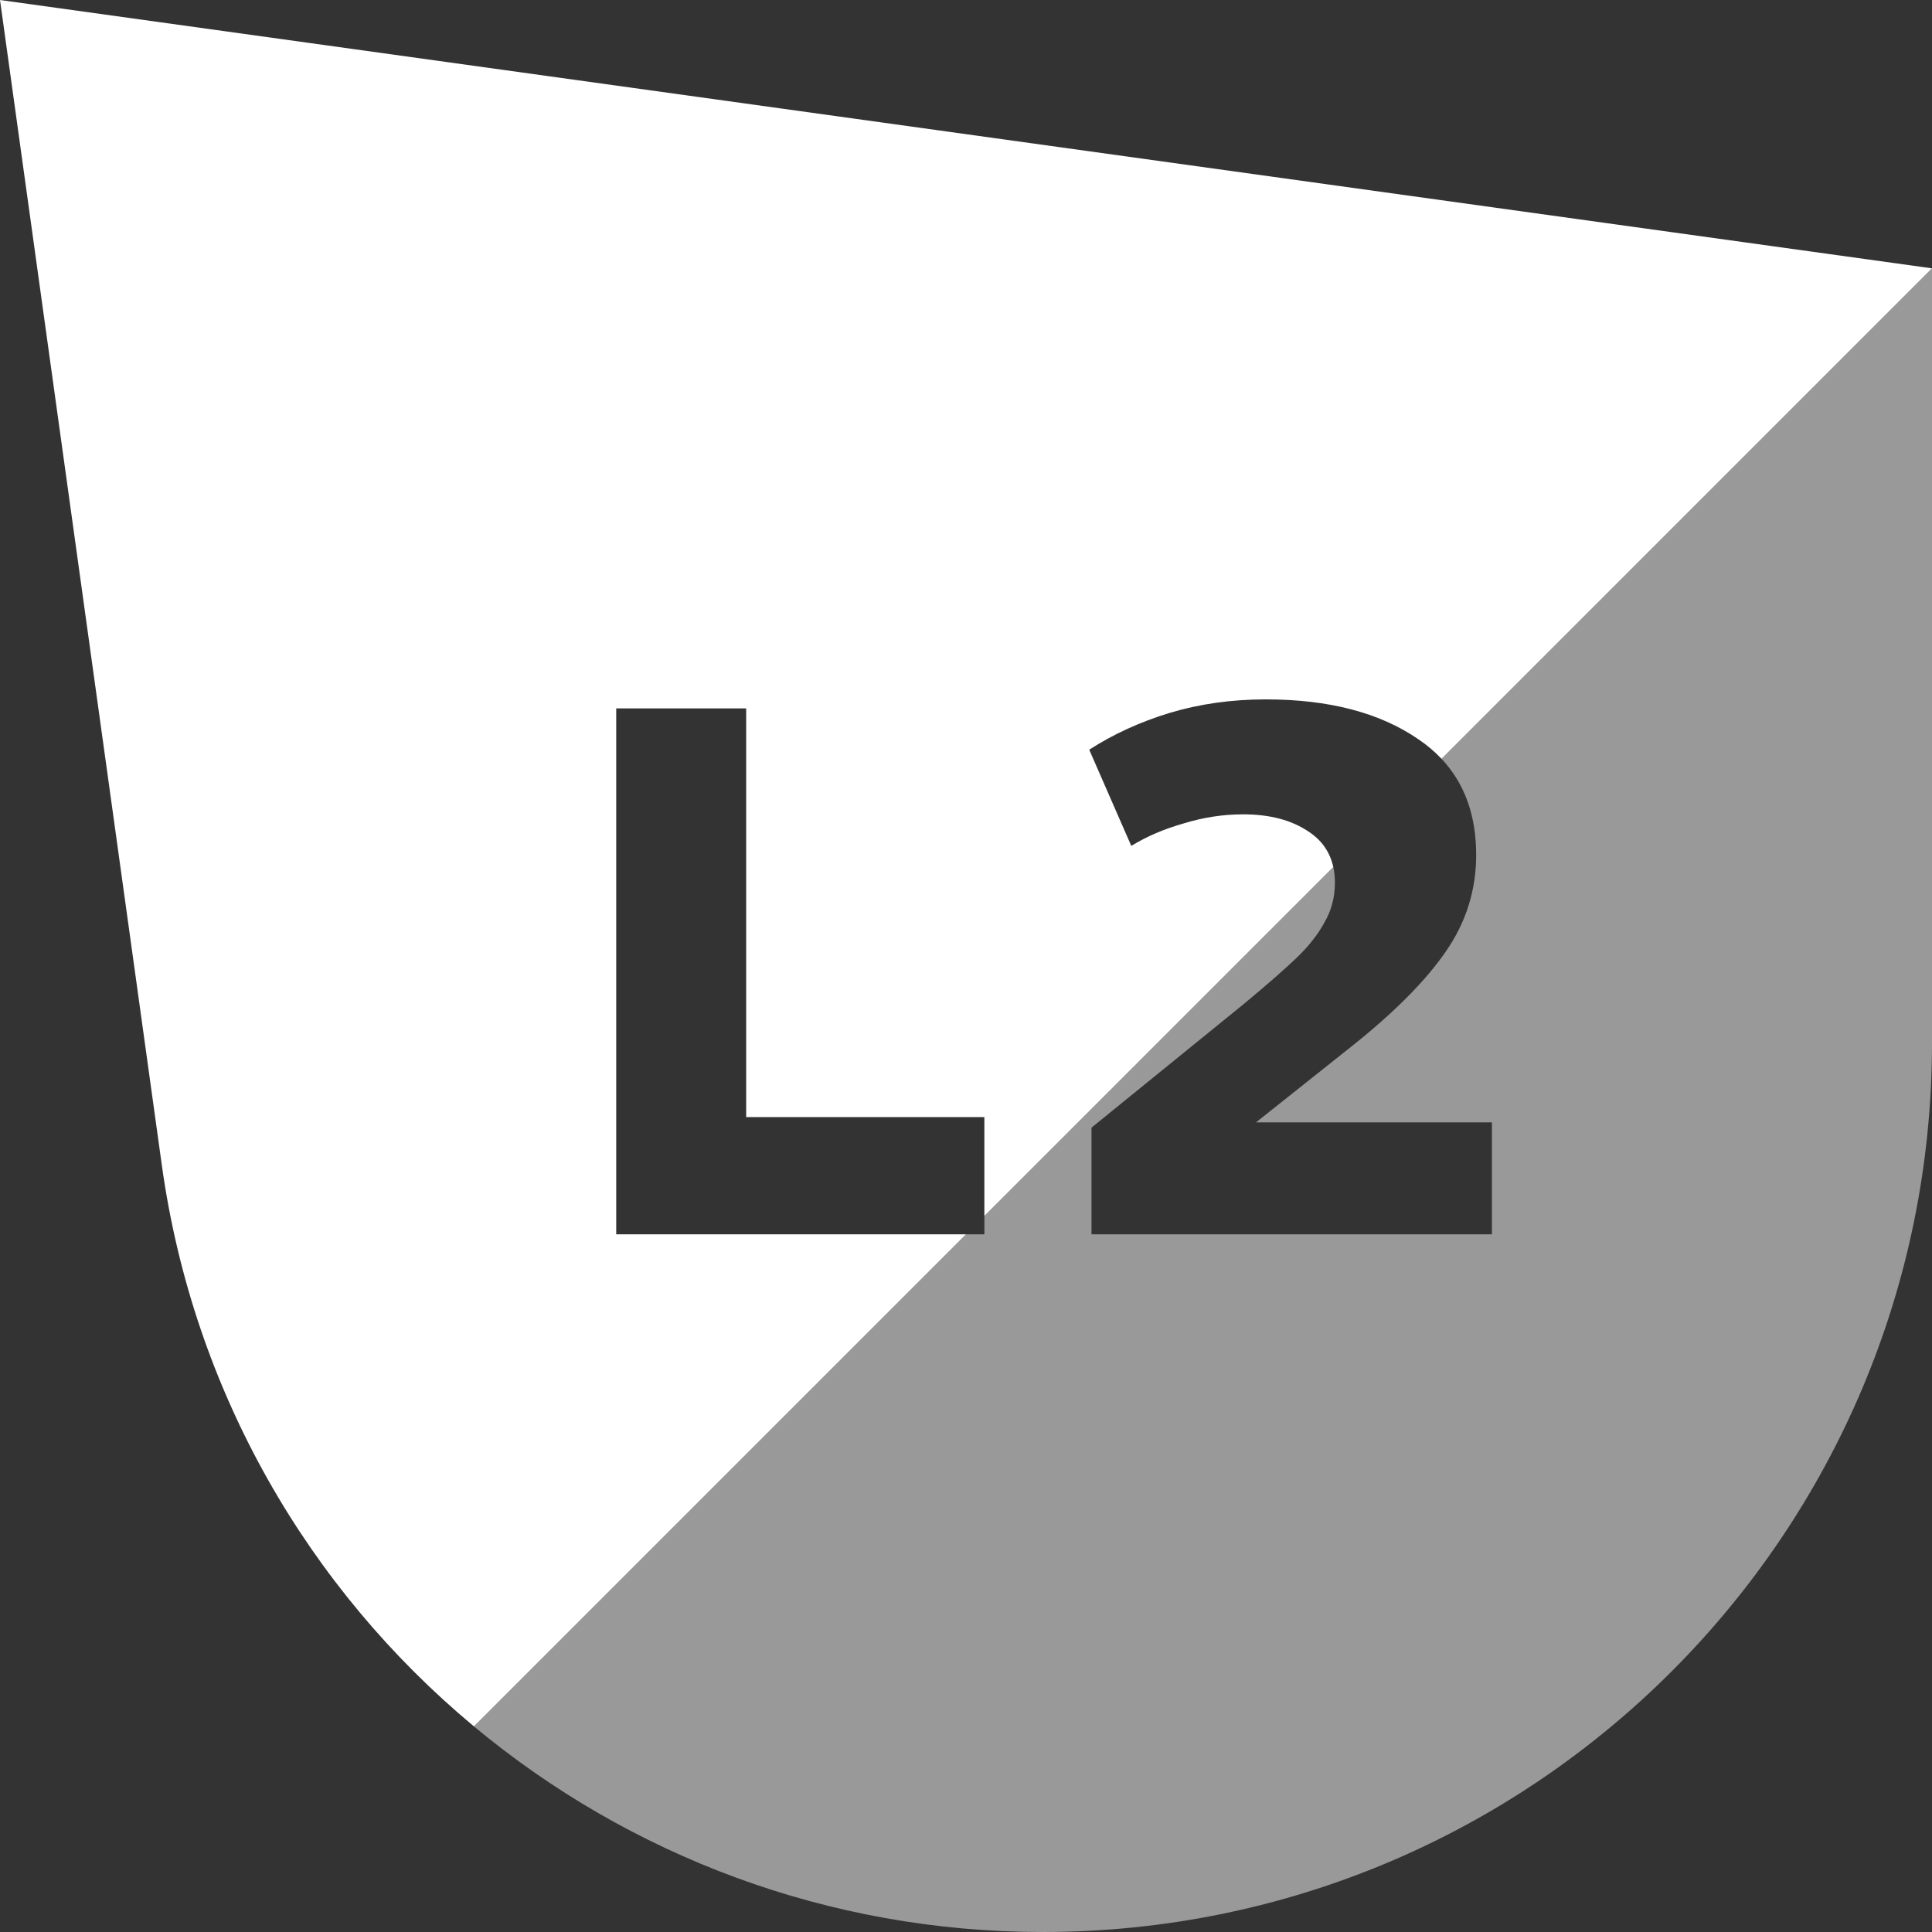 <svg width="64" height="64" viewBox="0 0 64 64" fill="none" xmlns="http://www.w3.org/2000/svg">
<rect x="0" y="0" width="64" height="64" fill="#333333" stroke="none"/>
<path fill-rule="evenodd" clip-rule="evenodd" d="M0 0L64 8.889L47.752 25.137C47.529 24.899 47.272 24.682 46.983 24.487C45.705 23.608 44.021 23.168 41.931 23.168C40.802 23.168 39.74 23.317 38.745 23.616C37.766 23.915 36.878 24.321 36.082 24.835L37.475 28.021C37.99 27.706 38.571 27.457 39.218 27.275C39.865 27.076 40.52 26.976 41.184 26.976C42.063 26.976 42.785 27.167 43.349 27.548C43.787 27.836 44.059 28.227 44.167 28.722L32.608 40.281V37.006H24.718V23.467H20.413V40.889H32L15.7 57.189C10.225 52.633 6.404 46.109 5.36 38.593L0 0Z" fill="white"/>
<path opacity="0.5" fill-rule="evenodd" clip-rule="evenodd" d="M32 40.889L15.7 57.189C20.835 61.461 27.424 64 34.54 64C50.81 64 64 50.81 64 34.54V8.889L47.752 25.136C48.517 25.949 48.9 27.011 48.9 28.32C48.9 29.482 48.568 30.543 47.904 31.506C47.257 32.452 46.253 33.472 44.893 34.567L41.607 37.18H49.422V40.889H36.157V37.355L41.184 33.273C41.964 32.626 42.553 32.111 42.951 31.73C43.349 31.348 43.657 30.958 43.872 30.56C44.105 30.162 44.221 29.722 44.221 29.241C44.221 29.057 44.203 28.883 44.168 28.721L32.609 40.28V40.889H32Z" fill="white"/>
</svg>
